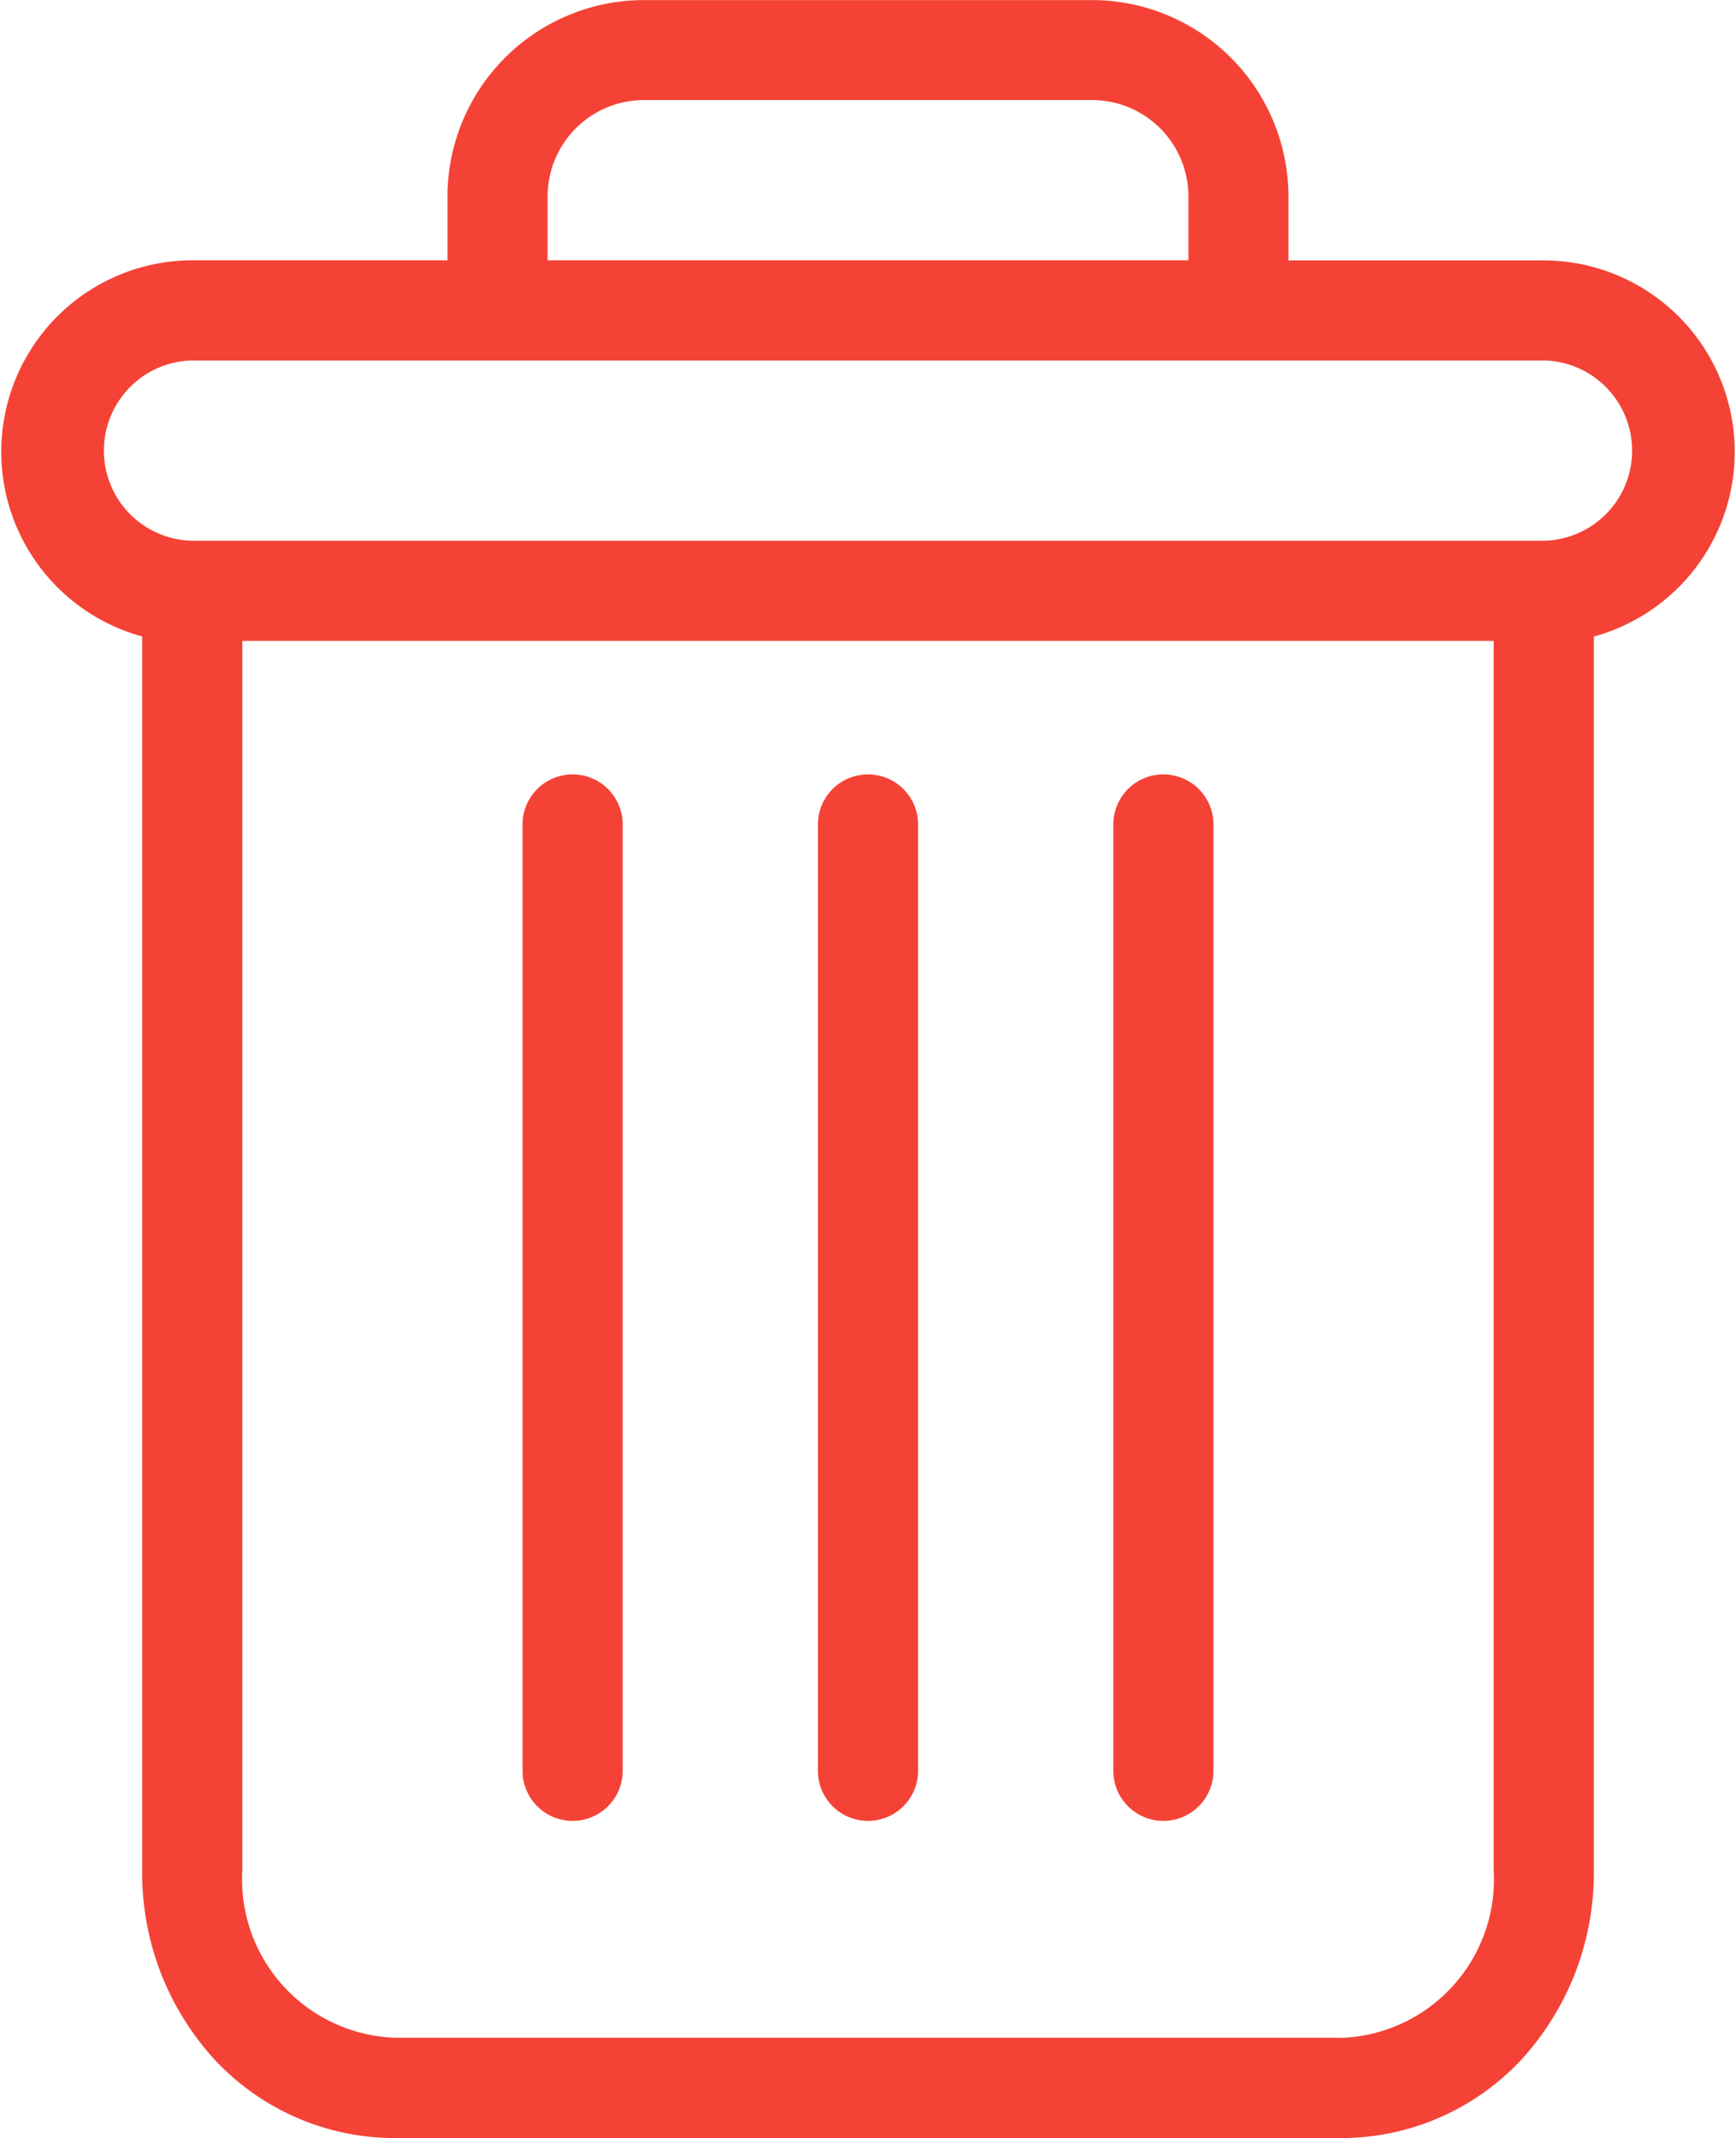 <svg xmlns="http://www.w3.org/2000/svg" width="19.953" height="24.568" viewBox="0 0 19.953 24.568">
  <g id="delete" transform="translate(0.003 0.001)">
    <path id="Path_142104" data-name="Path 142104" d="M222.973,154.7a.575.575,0,0,0-.575.575v10.874a.575.575,0,0,0,1.151,0V155.278A.575.575,0,0,0,222.973,154.7Zm0,0" transform="translate(-209.605 -145.803)" fill="#f44336"/>
    <path id="Path_142105" data-name="Path 142105" d="M104.973,154.7a.575.575,0,0,0-.575.575v10.874a.575.575,0,0,0,1.151,0V155.278A.575.575,0,0,0,104.973,154.7Zm0,0" transform="translate(-98.395 -145.803)" fill="#f44336"/>
    <path id="Path_142106" data-name="Path 142106" d="M1.631,7.313V21.488a3.174,3.174,0,0,0,.844,2.189,2.833,2.833,0,0,0,2.056.889H15.416a2.833,2.833,0,0,0,2.056-.889,3.174,3.174,0,0,0,.844-2.189V7.313a2.2,2.2,0,0,0-.564-4.322H14.806V2.271A2.26,2.26,0,0,0,12.528,0H7.419A2.26,2.26,0,0,0,5.14,2.271V2.99H2.195a2.2,2.2,0,0,0-.564,4.322Zm13.786,16.1H4.531a1.822,1.822,0,0,1-1.749-1.927V7.363H17.165V21.488a1.822,1.822,0,0,1-1.749,1.927ZM6.291,2.271A1.108,1.108,0,0,1,7.419,1.149h5.109a1.108,1.108,0,0,1,1.128,1.122V2.99H6.291Zm-4.1,1.87H17.752a1.036,1.036,0,0,1,0,2.071H2.195a1.036,1.036,0,0,1,0-2.071Zm0,0" transform="translate(0 0)" fill="#f44336"/>
    <path id="Path_142107" data-name="Path 142107" d="M163.973,154.7a.575.575,0,0,0-.575.575v10.874a.575.575,0,1,0,1.151,0V155.278A.575.575,0,0,0,163.973,154.7Zm0,0" transform="translate(-154 -145.803)" fill="#f44336"/>
  </g>
</svg>
